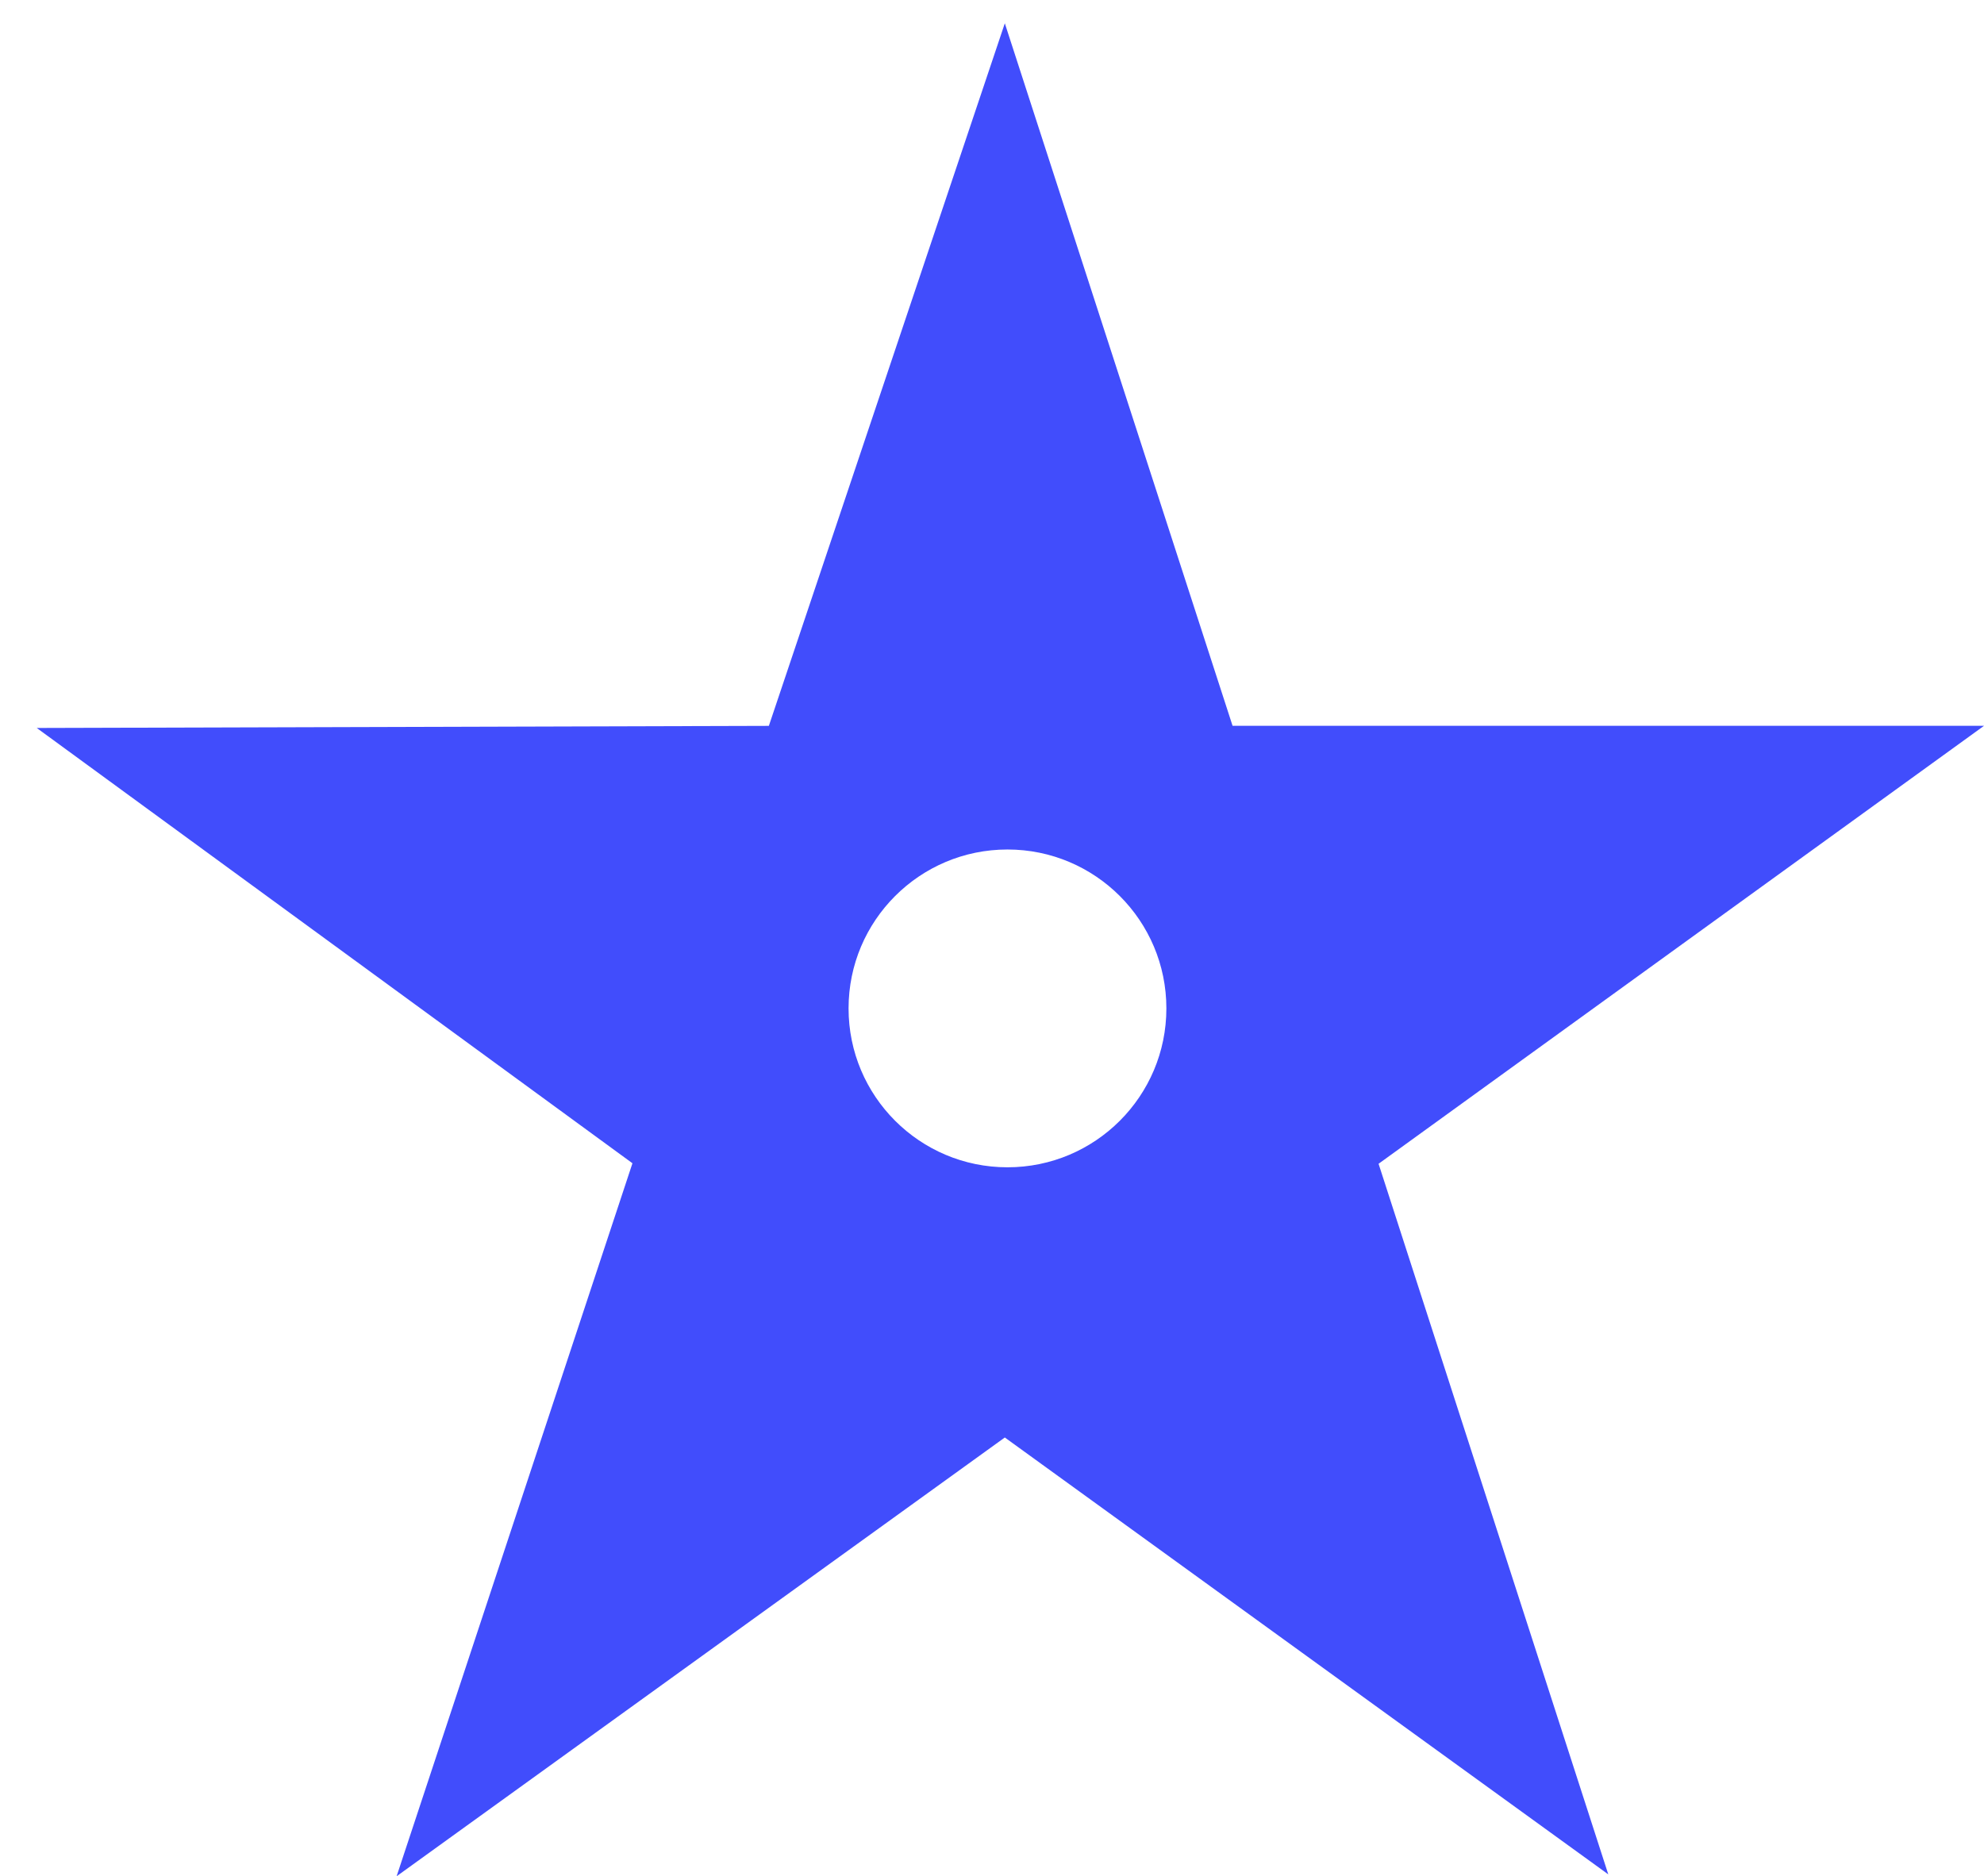 <?xml version="1.0" encoding="utf-8"?>
<!-- Generator: Adobe Illustrator 16.0.0, SVG Export Plug-In . SVG Version: 6.00 Build 0)  -->
<!DOCTYPE svg PUBLIC "-//W3C//DTD SVG 1.1 Basic//EN" "http://www.w3.org/Graphics/SVG/1.1/DTD/svg11-basic.dtd">
<svg version="1.1" baseProfile="basic" id="Ebene_1" xmlns:x="http://ns.adobe.com/Extensibility/1.0/" xmlns:i="http://ns.adobe.com/AdobeIllustrator/10.0/" xmlns:graph="http://ns.adobe.com/Graphs/1.0/"
	 xmlns="http://www.w3.org/2000/svg" xmlns:xlink="http://www.w3.org/1999/xlink" xmlns:a="http://ns.adobe.com/AdobeSVGViewerExtensions/3.0/"
	 x="0px" y="0px" width="221.92px" height="209.876px" viewBox="0 0 221.92 209.876" xml:space="preserve">
<g>
	<path fill="#414DFC" d="M221.92,81.19h-84.05L112.394,2.606L86,81.195L4.111,81.43l66.632,48.691l-26.38,79.755l68.031-49.08
		l67.501,48.87L154.2,130.179L221.92,81.19z M112.691,130.573c-9.817,0-17.775-7.958-17.775-17.775
		c0-9.816,7.958-17.774,17.775-17.774c9.816,0,17.774,7.958,17.774,17.774C130.465,122.615,122.507,130.573,112.691,130.573z"/>
</g>
</svg>
